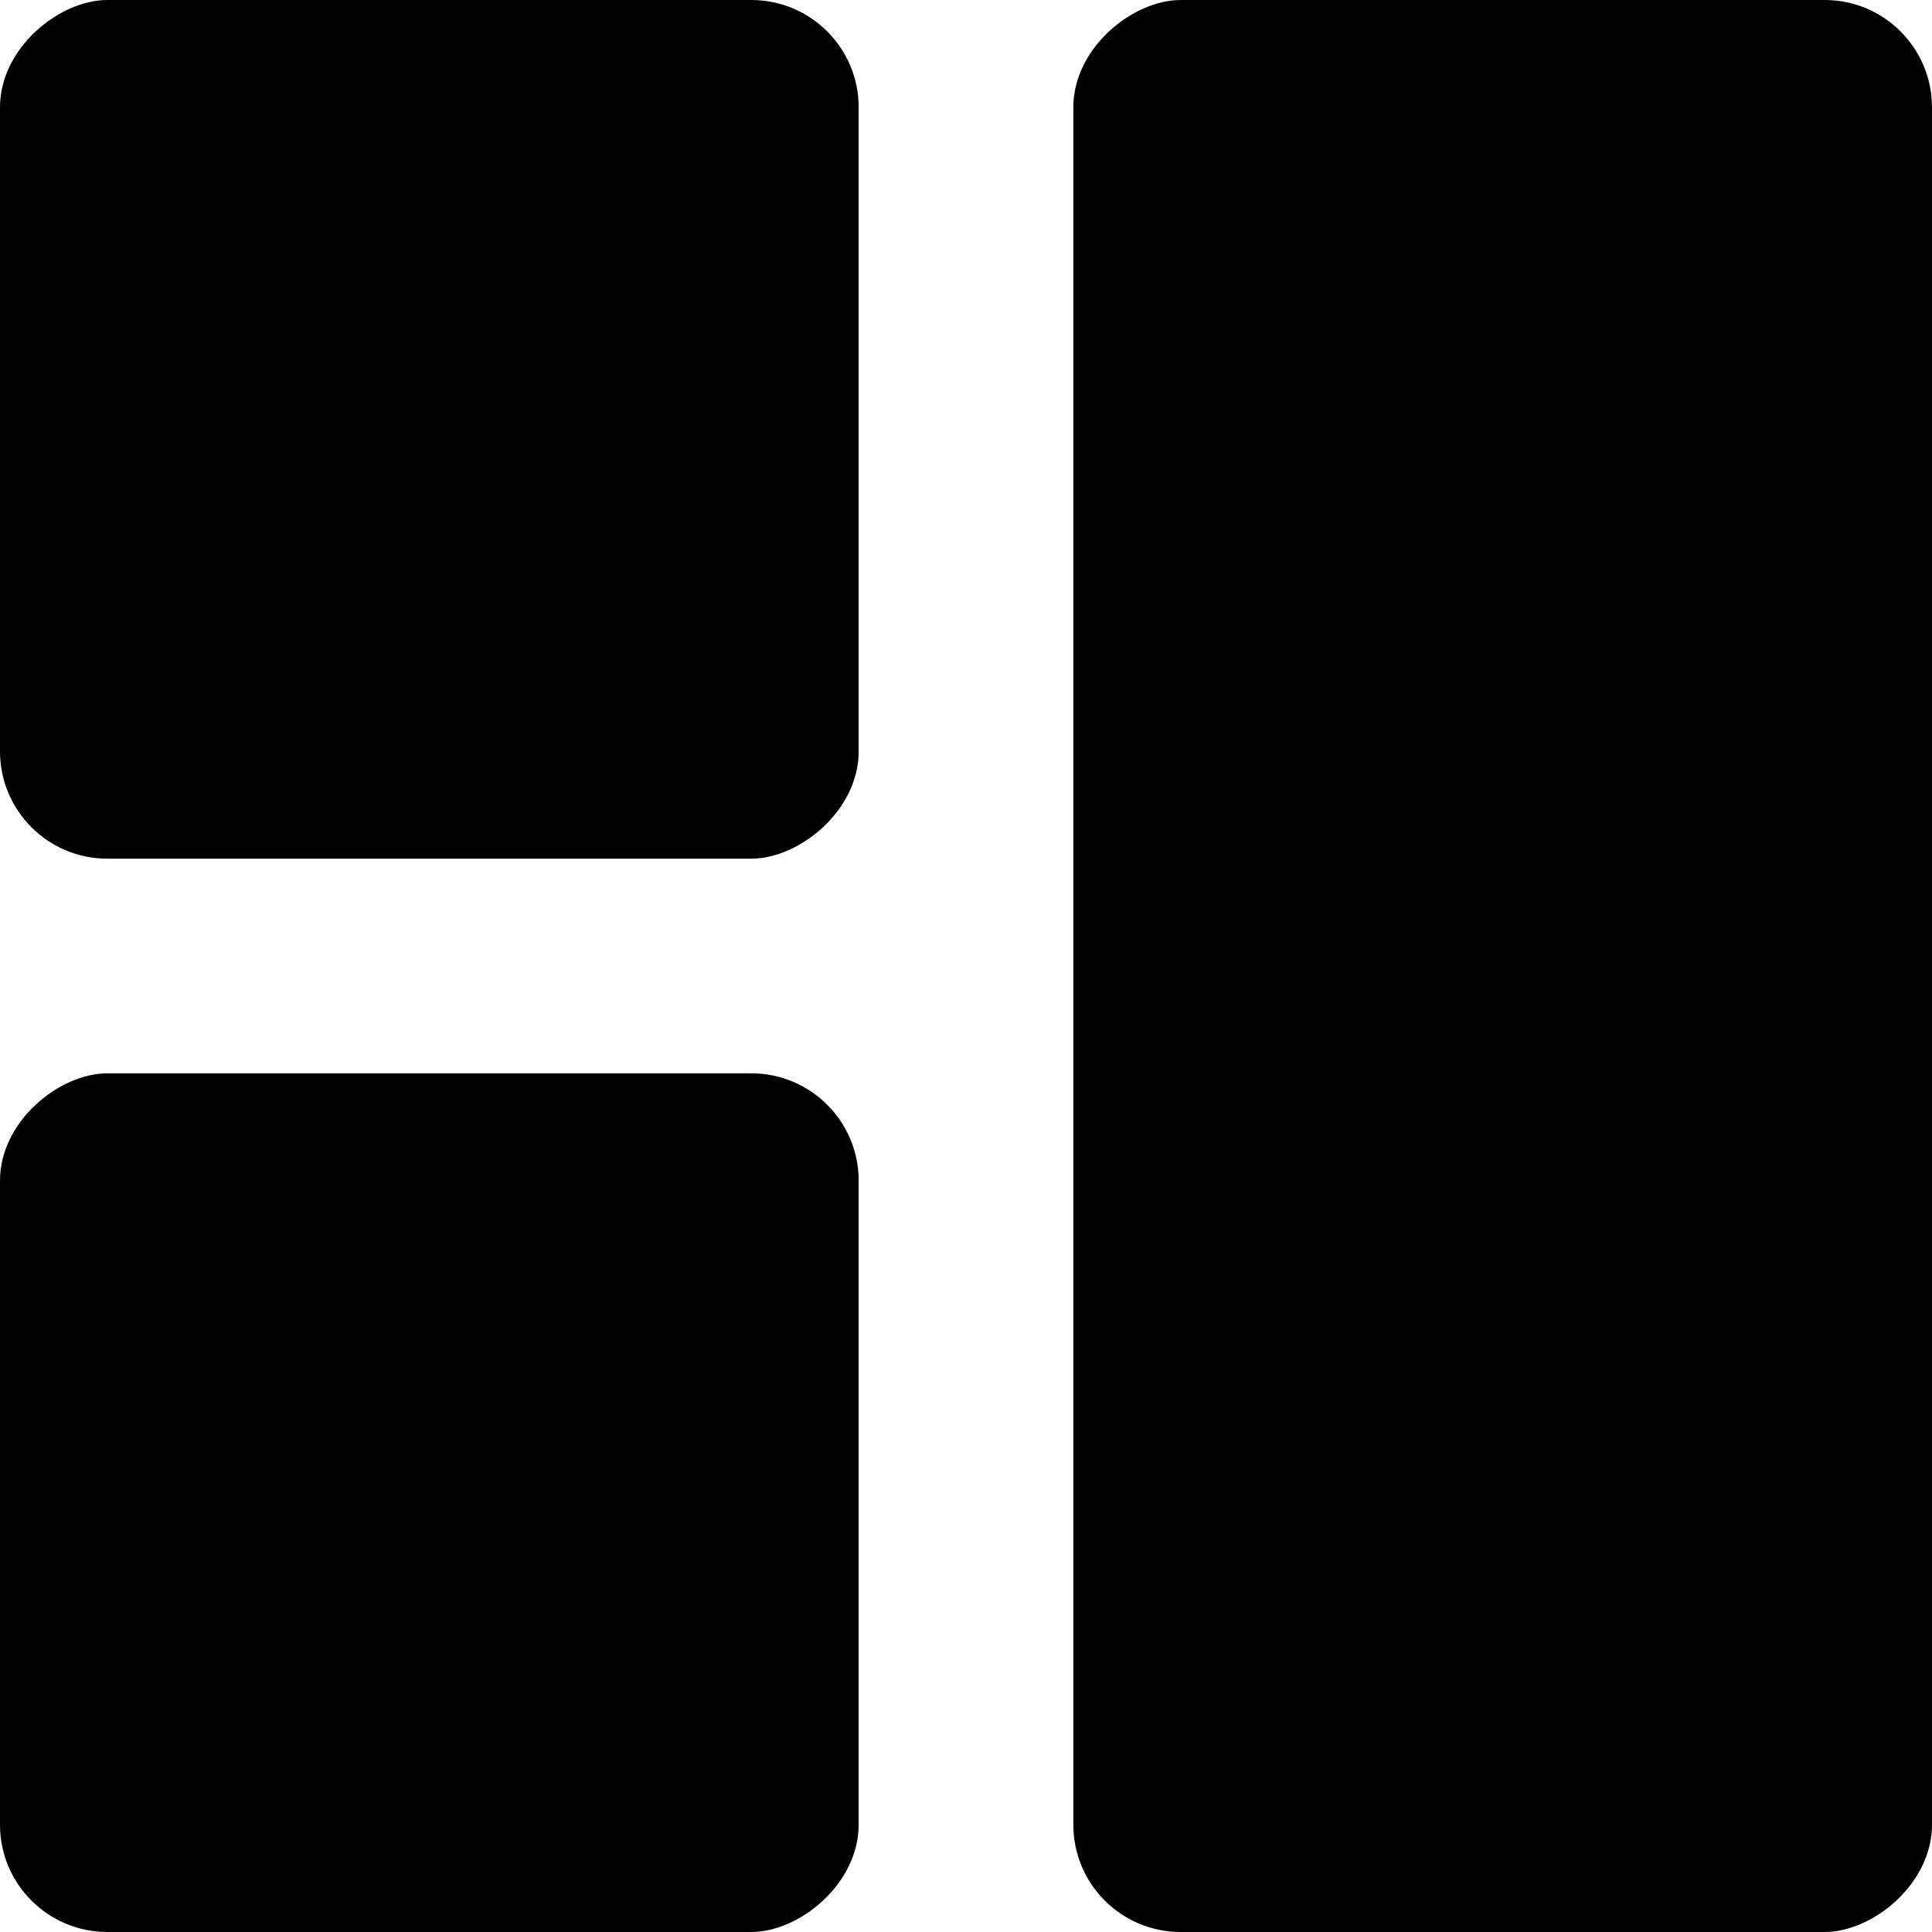 <svg xmlns="http://www.w3.org/2000/svg" viewBox="0 0 18 18">
  <g stroke="none" strokeWidth="1" fill="none" fillRule="evenodd">
    <g transform="translate(-88, -64)" fill="currentColor">
      <g transform="translate(97, 73) rotate(-270) translate(-97, -73)translate(88, 64)">
        <rect x="0" y="10" width="8" height="8" rx="1"></rect>
        <rect x="10" y="10" width="8" height="8" rx="1"></rect>
        <rect x="0" y="0" width="18" height="8" rx="1"></rect>
      </g>
    </g>
  </g>
</svg>

